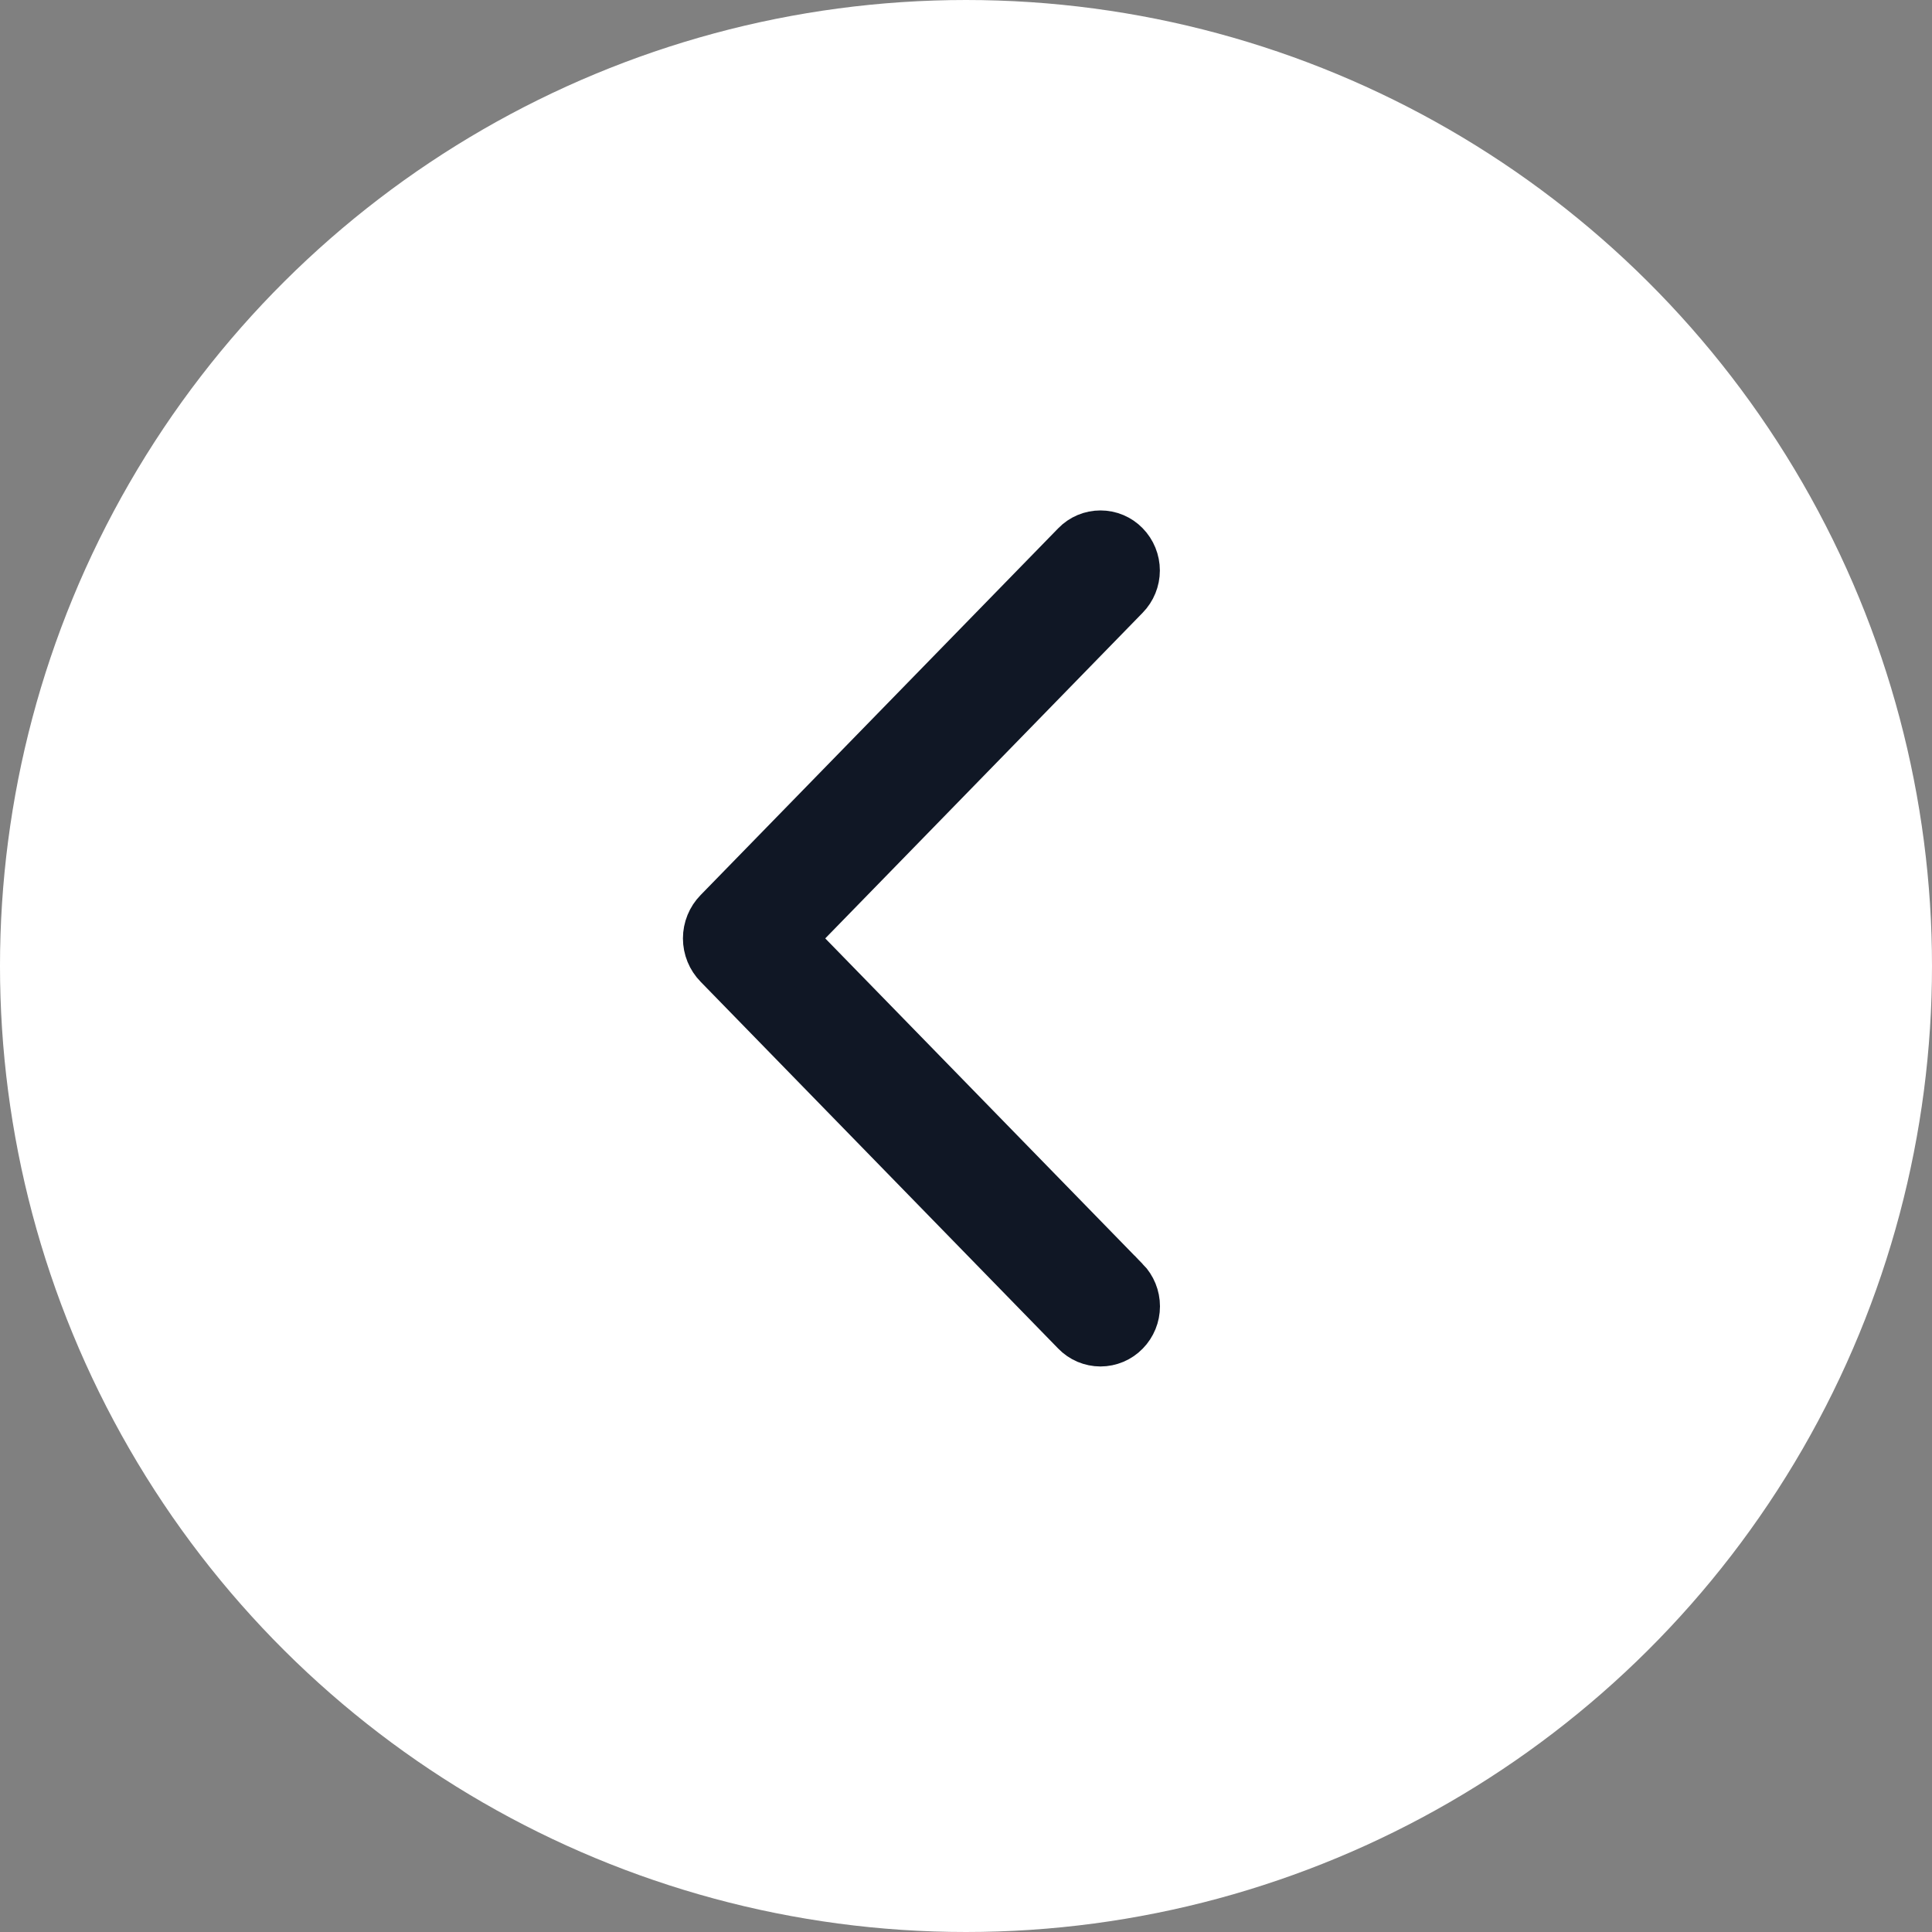 <svg width="35" height="35" viewBox="0 0 35 35" fill="none" xmlns="http://www.w3.org/2000/svg">
<rect x="0" y="0" width="35" height="35" fill="#808080" stroke="none"/>
<circle cx="17.5" cy="17.5" r="17.5" transform="rotate(90 17.5 17.5)" fill="white"/>
<path d="M20.342 23.247L14.252 17L20.342 10.752C20.451 10.641 20.512 10.491 20.512 10.335C20.512 10.179 20.451 10.029 20.342 9.918C20.289 9.863 20.226 9.821 20.156 9.791C20.087 9.762 20.012 9.747 19.936 9.747C19.86 9.747 19.785 9.762 19.716 9.791C19.646 9.821 19.583 9.863 19.53 9.918L13.05 16.564C12.936 16.68 12.872 16.837 12.872 17C12.872 17.163 12.936 17.32 13.05 17.436L19.529 24.082C19.582 24.137 19.645 24.18 19.715 24.21C19.785 24.239 19.86 24.255 19.936 24.255C20.012 24.255 20.087 24.239 20.157 24.21C20.227 24.18 20.291 24.137 20.344 24.082C20.453 23.971 20.514 23.821 20.514 23.665C20.514 23.509 20.453 23.359 20.344 23.247H20.342Z" fill="#101725" stroke="#101725"/>
</svg>
